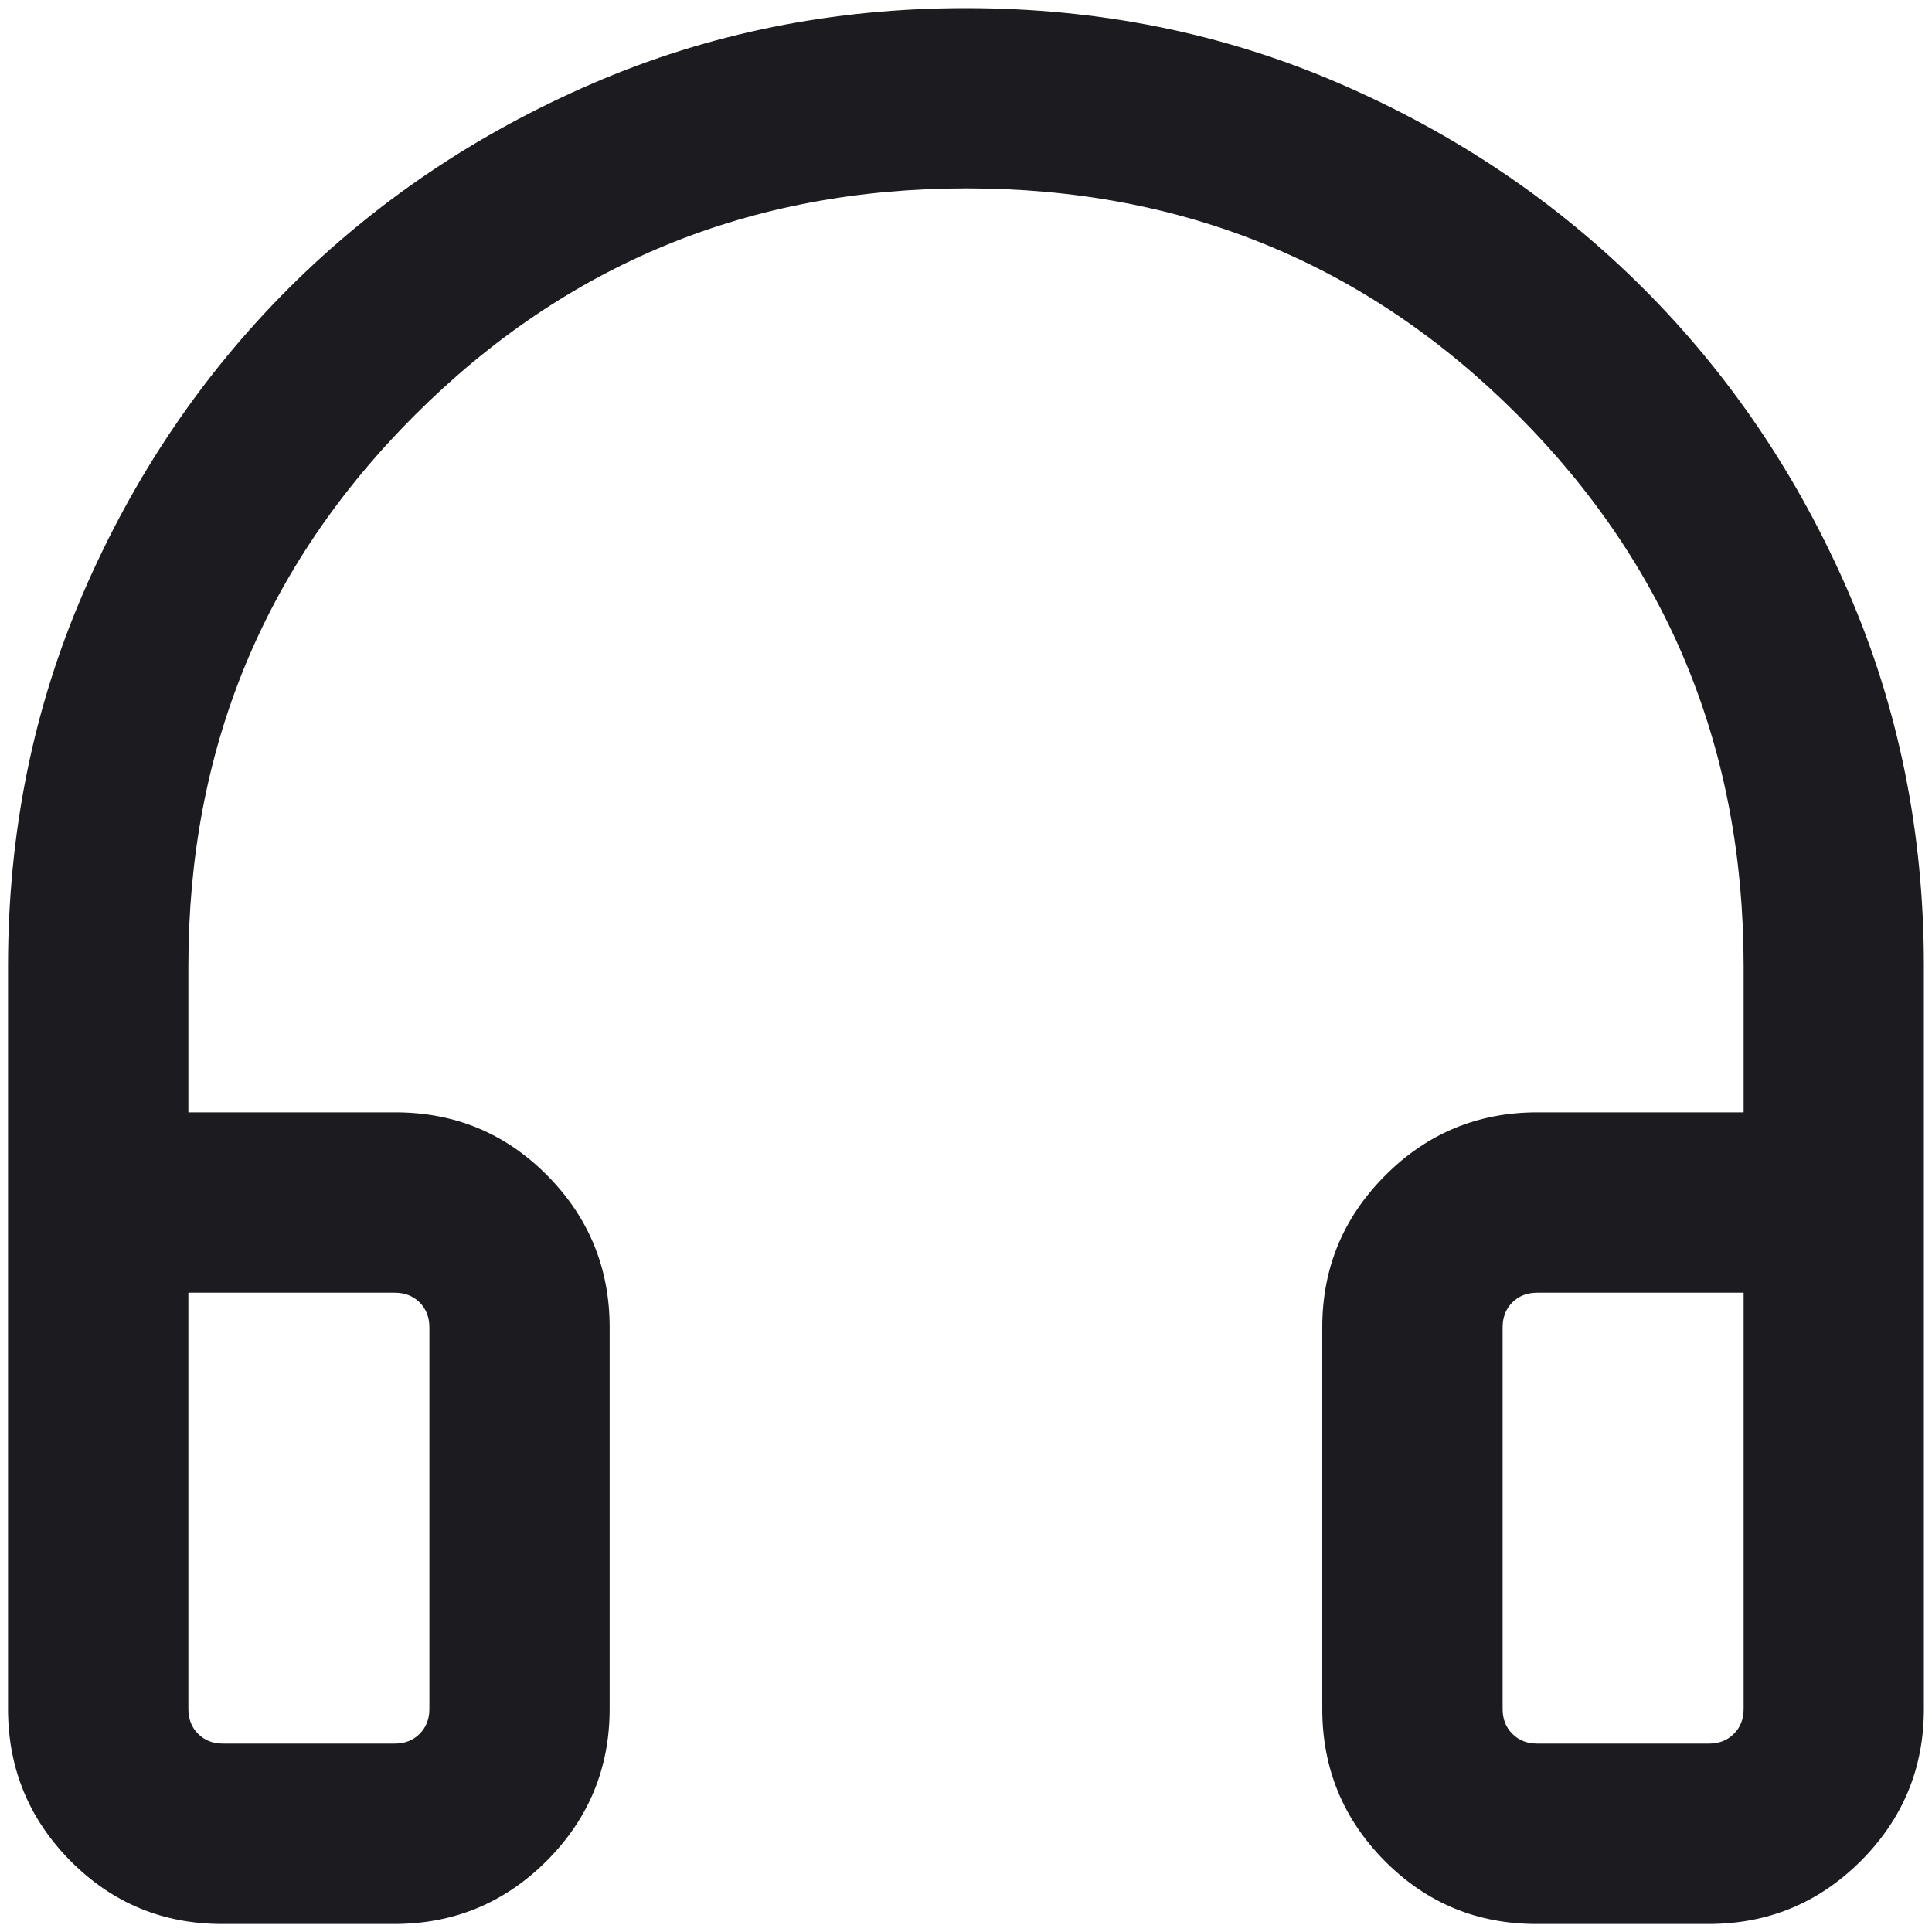 <svg width="20" height="20" viewBox="0 0 20 20" fill="none" xmlns="http://www.w3.org/2000/svg">
<path d="M2.3 19.917C1.685 19.917 1.162 19.7 0.73 19.265C0.299 18.83 0.083 18.305 0.083 17.691V10C0.083 8.624 0.343 7.335 0.864 6.132C1.384 4.93 2.092 3.881 2.986 2.987C3.881 2.093 4.929 1.385 6.132 0.865C7.334 0.344 8.624 0.084 10 0.084C11.376 0.084 12.665 0.344 13.868 0.865C15.07 1.385 16.119 2.093 17.013 2.987C17.907 3.881 18.615 4.93 19.136 6.132C19.656 7.335 19.916 8.624 19.916 10V17.691C19.916 18.305 19.698 18.83 19.263 19.265C18.827 19.7 18.302 19.917 17.686 19.917H15.905C15.29 19.917 14.767 19.7 14.335 19.265C13.904 18.83 13.688 18.305 13.688 17.691V13.74C13.688 13.127 13.906 12.602 14.341 12.167C14.775 11.732 15.3 11.515 15.914 11.515H18.05V10C18.05 7.758 17.269 5.856 15.709 4.294C14.148 2.731 12.247 1.95 10.006 1.95C7.766 1.95 5.863 2.731 4.298 4.294C2.732 5.856 1.95 7.758 1.95 10V11.515H4.093C4.709 11.515 5.232 11.732 5.664 12.167C6.095 12.602 6.311 13.127 6.311 13.74V17.691C6.311 18.305 6.093 18.83 5.658 19.265C5.222 19.7 4.696 19.917 4.081 19.917H2.3ZM2.309 18.05H4.086C4.19 18.05 4.276 18.017 4.344 17.949C4.411 17.882 4.445 17.796 4.445 17.691V13.74C4.445 13.636 4.411 13.55 4.344 13.482C4.276 13.415 4.19 13.382 4.086 13.382H1.95V17.691C1.95 17.796 1.983 17.882 2.051 17.949C2.118 18.017 2.204 18.05 2.309 18.05ZM15.914 18.05H17.691C17.795 18.05 17.881 18.017 17.949 17.949C18.016 17.882 18.05 17.796 18.05 17.691V13.382H15.914C15.809 13.382 15.723 13.415 15.656 13.482C15.588 13.55 15.555 13.636 15.555 13.74V17.691C15.555 17.796 15.588 17.882 15.656 17.949C15.723 18.017 15.809 18.05 15.914 18.05ZM2.309 18.05H1.95H4.445H2.309ZM15.914 18.05H15.555H18.05H15.914Z" fill="#1C1B1F"/>
</svg>
